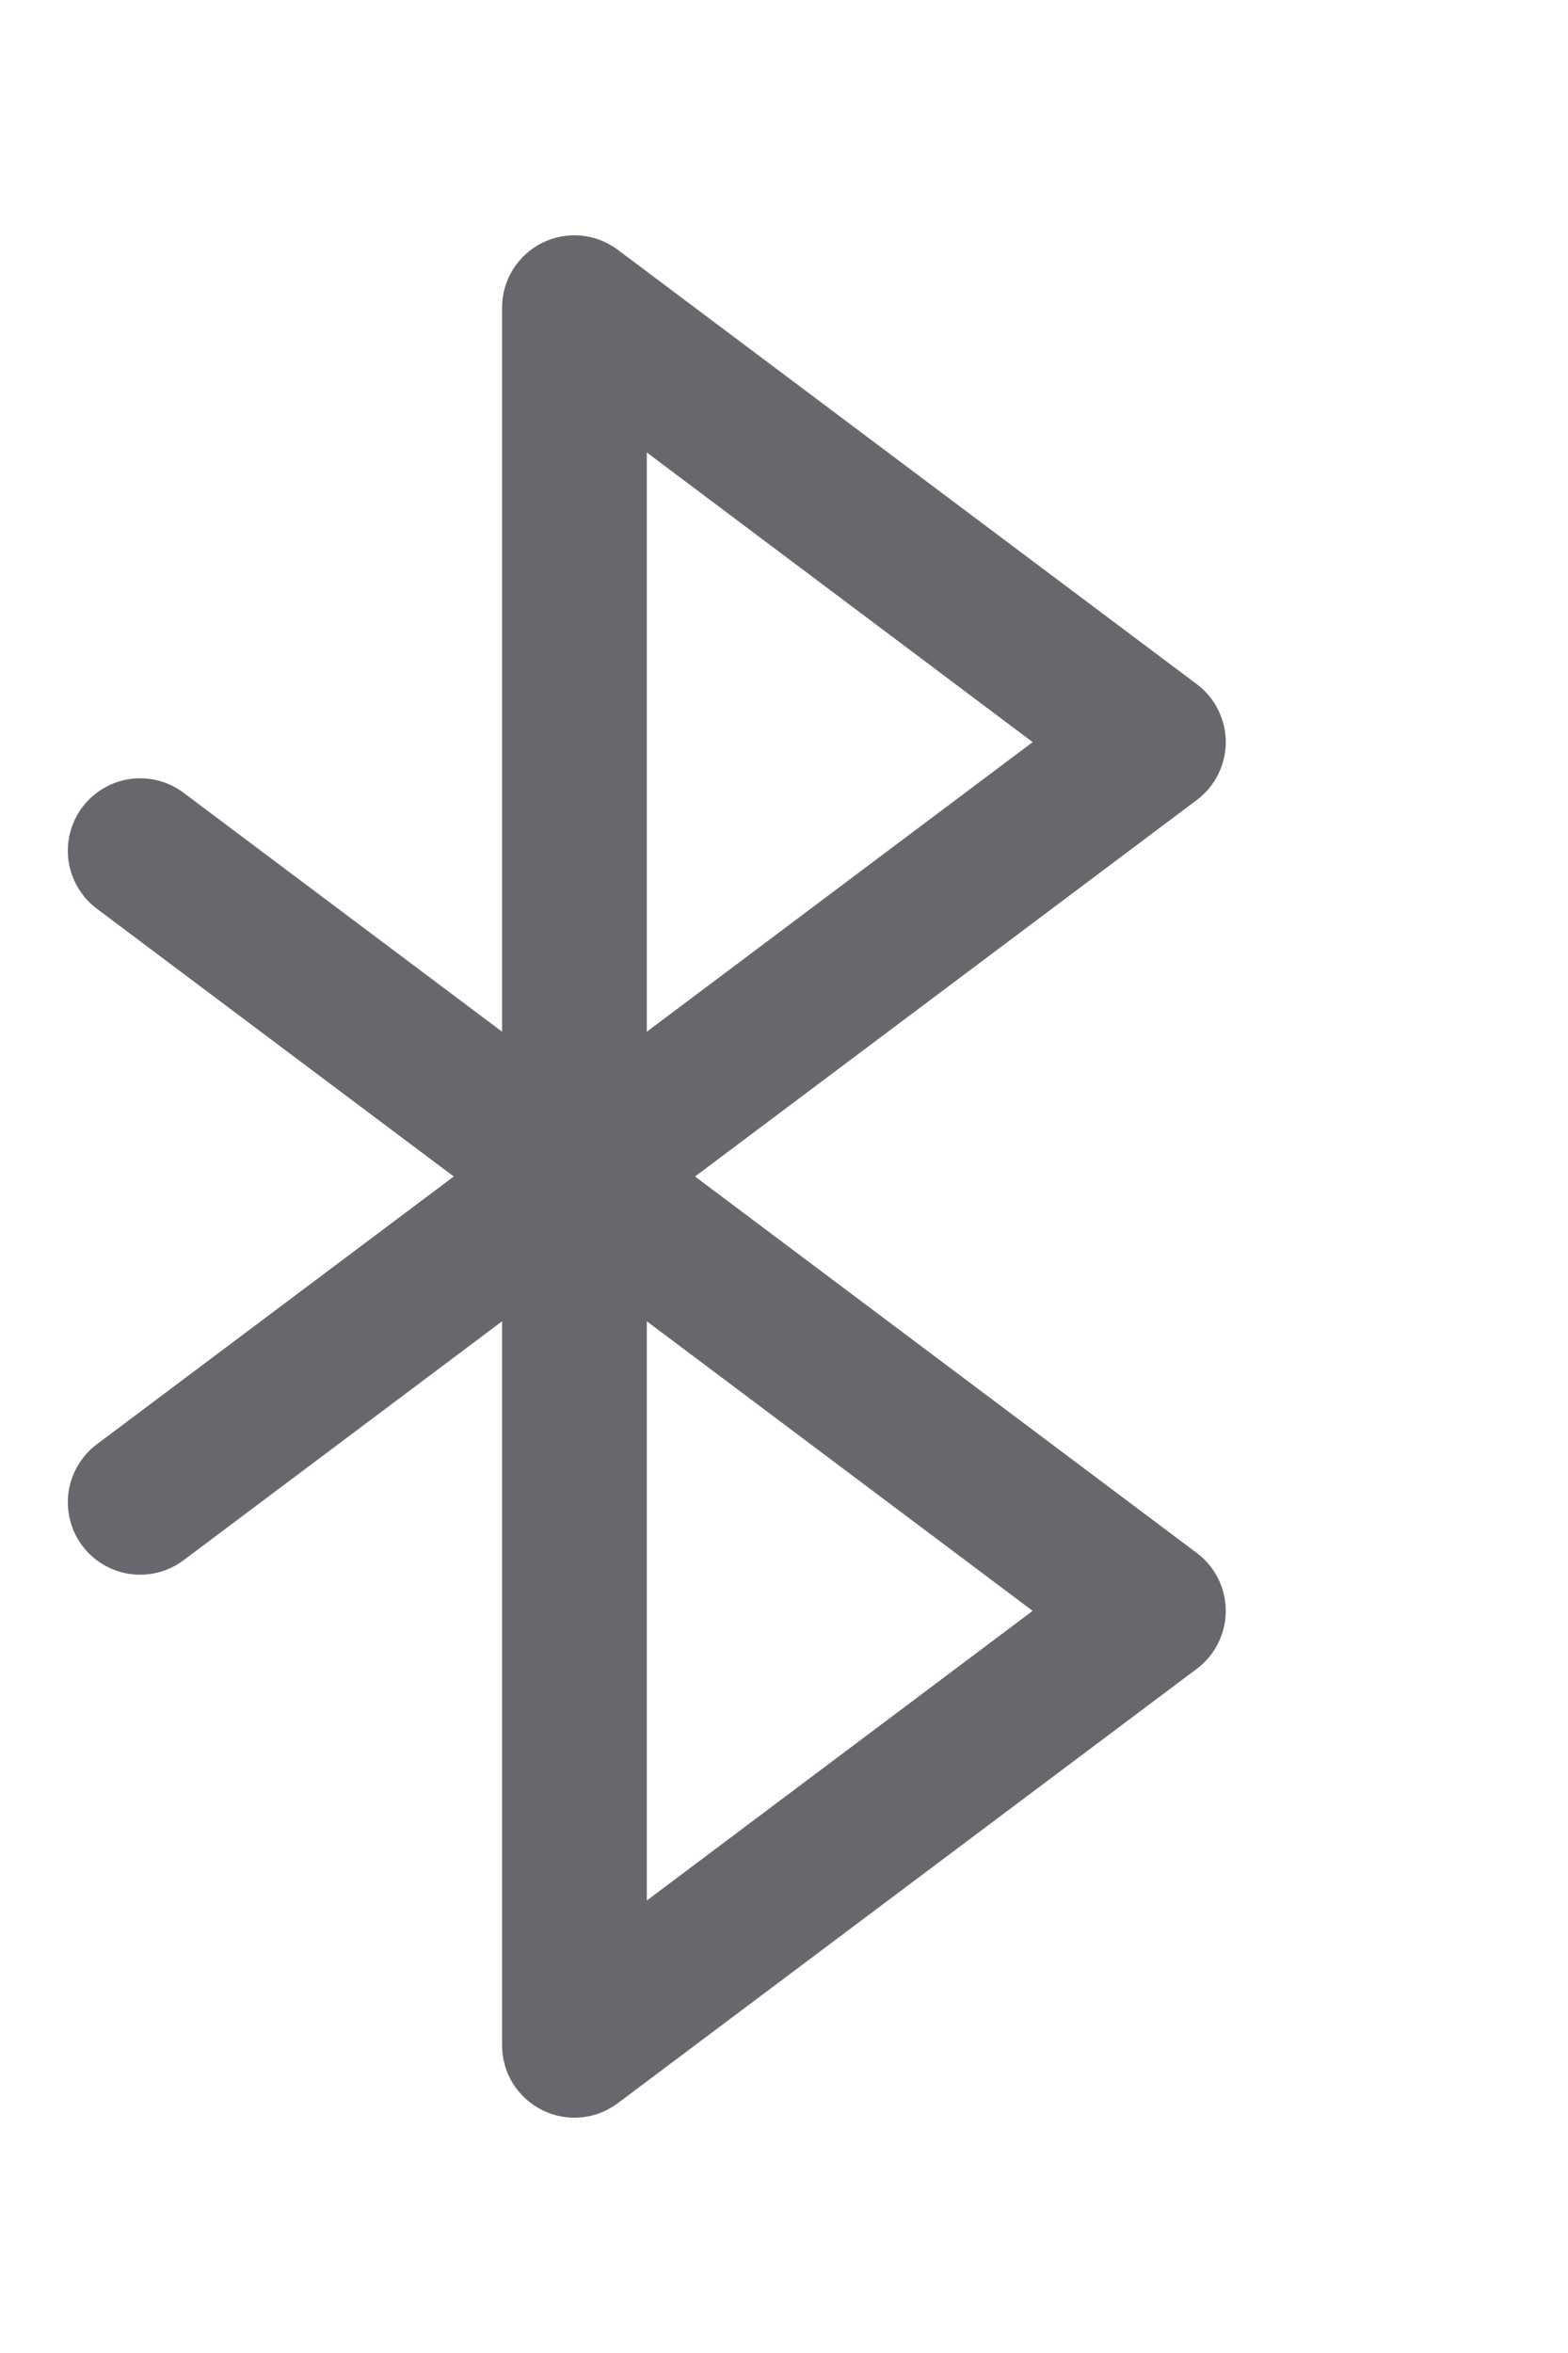 <svg width="16" height="24" viewBox="0 0 20 24" fill="none" xmlns="http://www.w3.org/2000/svg">
<path d="M8.865 12L15.265 7.2C15.38 7.114 15.473 7.003 15.537 6.874C15.601 6.746 15.635 6.605 15.635 6.462C15.635 6.318 15.601 6.177 15.537 6.049C15.473 5.92 15.38 5.809 15.265 5.723L7.88 0.185C7.743 0.082 7.58 0.019 7.41 0.004C7.239 -0.012 7.067 0.021 6.914 0.097C6.761 0.174 6.632 0.292 6.541 0.438C6.451 0.584 6.404 0.752 6.404 0.923V10.154L2.342 7.108C2.245 7.035 2.135 6.982 2.017 6.952C1.9 6.922 1.778 6.915 1.658 6.932C1.538 6.949 1.422 6.99 1.318 7.052C1.214 7.114 1.122 7.195 1.05 7.292C0.977 7.389 0.924 7.5 0.894 7.617C0.864 7.734 0.857 7.857 0.874 7.977C0.892 8.097 0.932 8.212 0.994 8.316C1.056 8.421 1.137 8.512 1.234 8.585L5.788 12L1.234 15.415C1.137 15.488 1.056 15.579 0.994 15.684C0.932 15.788 0.892 15.903 0.874 16.023C0.84 16.266 0.903 16.512 1.05 16.708C1.197 16.904 1.415 17.033 1.658 17.068C1.9 17.102 2.146 17.039 2.342 16.892L6.404 13.846V23.077C6.404 23.248 6.451 23.416 6.541 23.562C6.632 23.708 6.761 23.826 6.914 23.902C7.067 23.979 7.239 24.012 7.41 23.996C7.58 23.981 7.743 23.918 7.88 23.815L15.265 18.277C15.38 18.191 15.473 18.08 15.537 17.951C15.601 17.823 15.635 17.682 15.635 17.538C15.635 17.395 15.601 17.254 15.537 17.125C15.473 16.997 15.38 16.886 15.265 16.8L8.865 12ZM8.25 2.769L13.172 6.462L8.25 10.154V2.769ZM8.25 21.231V13.846L13.172 17.538L8.25 21.231Z" fill="#67686D"/>
</svg>
